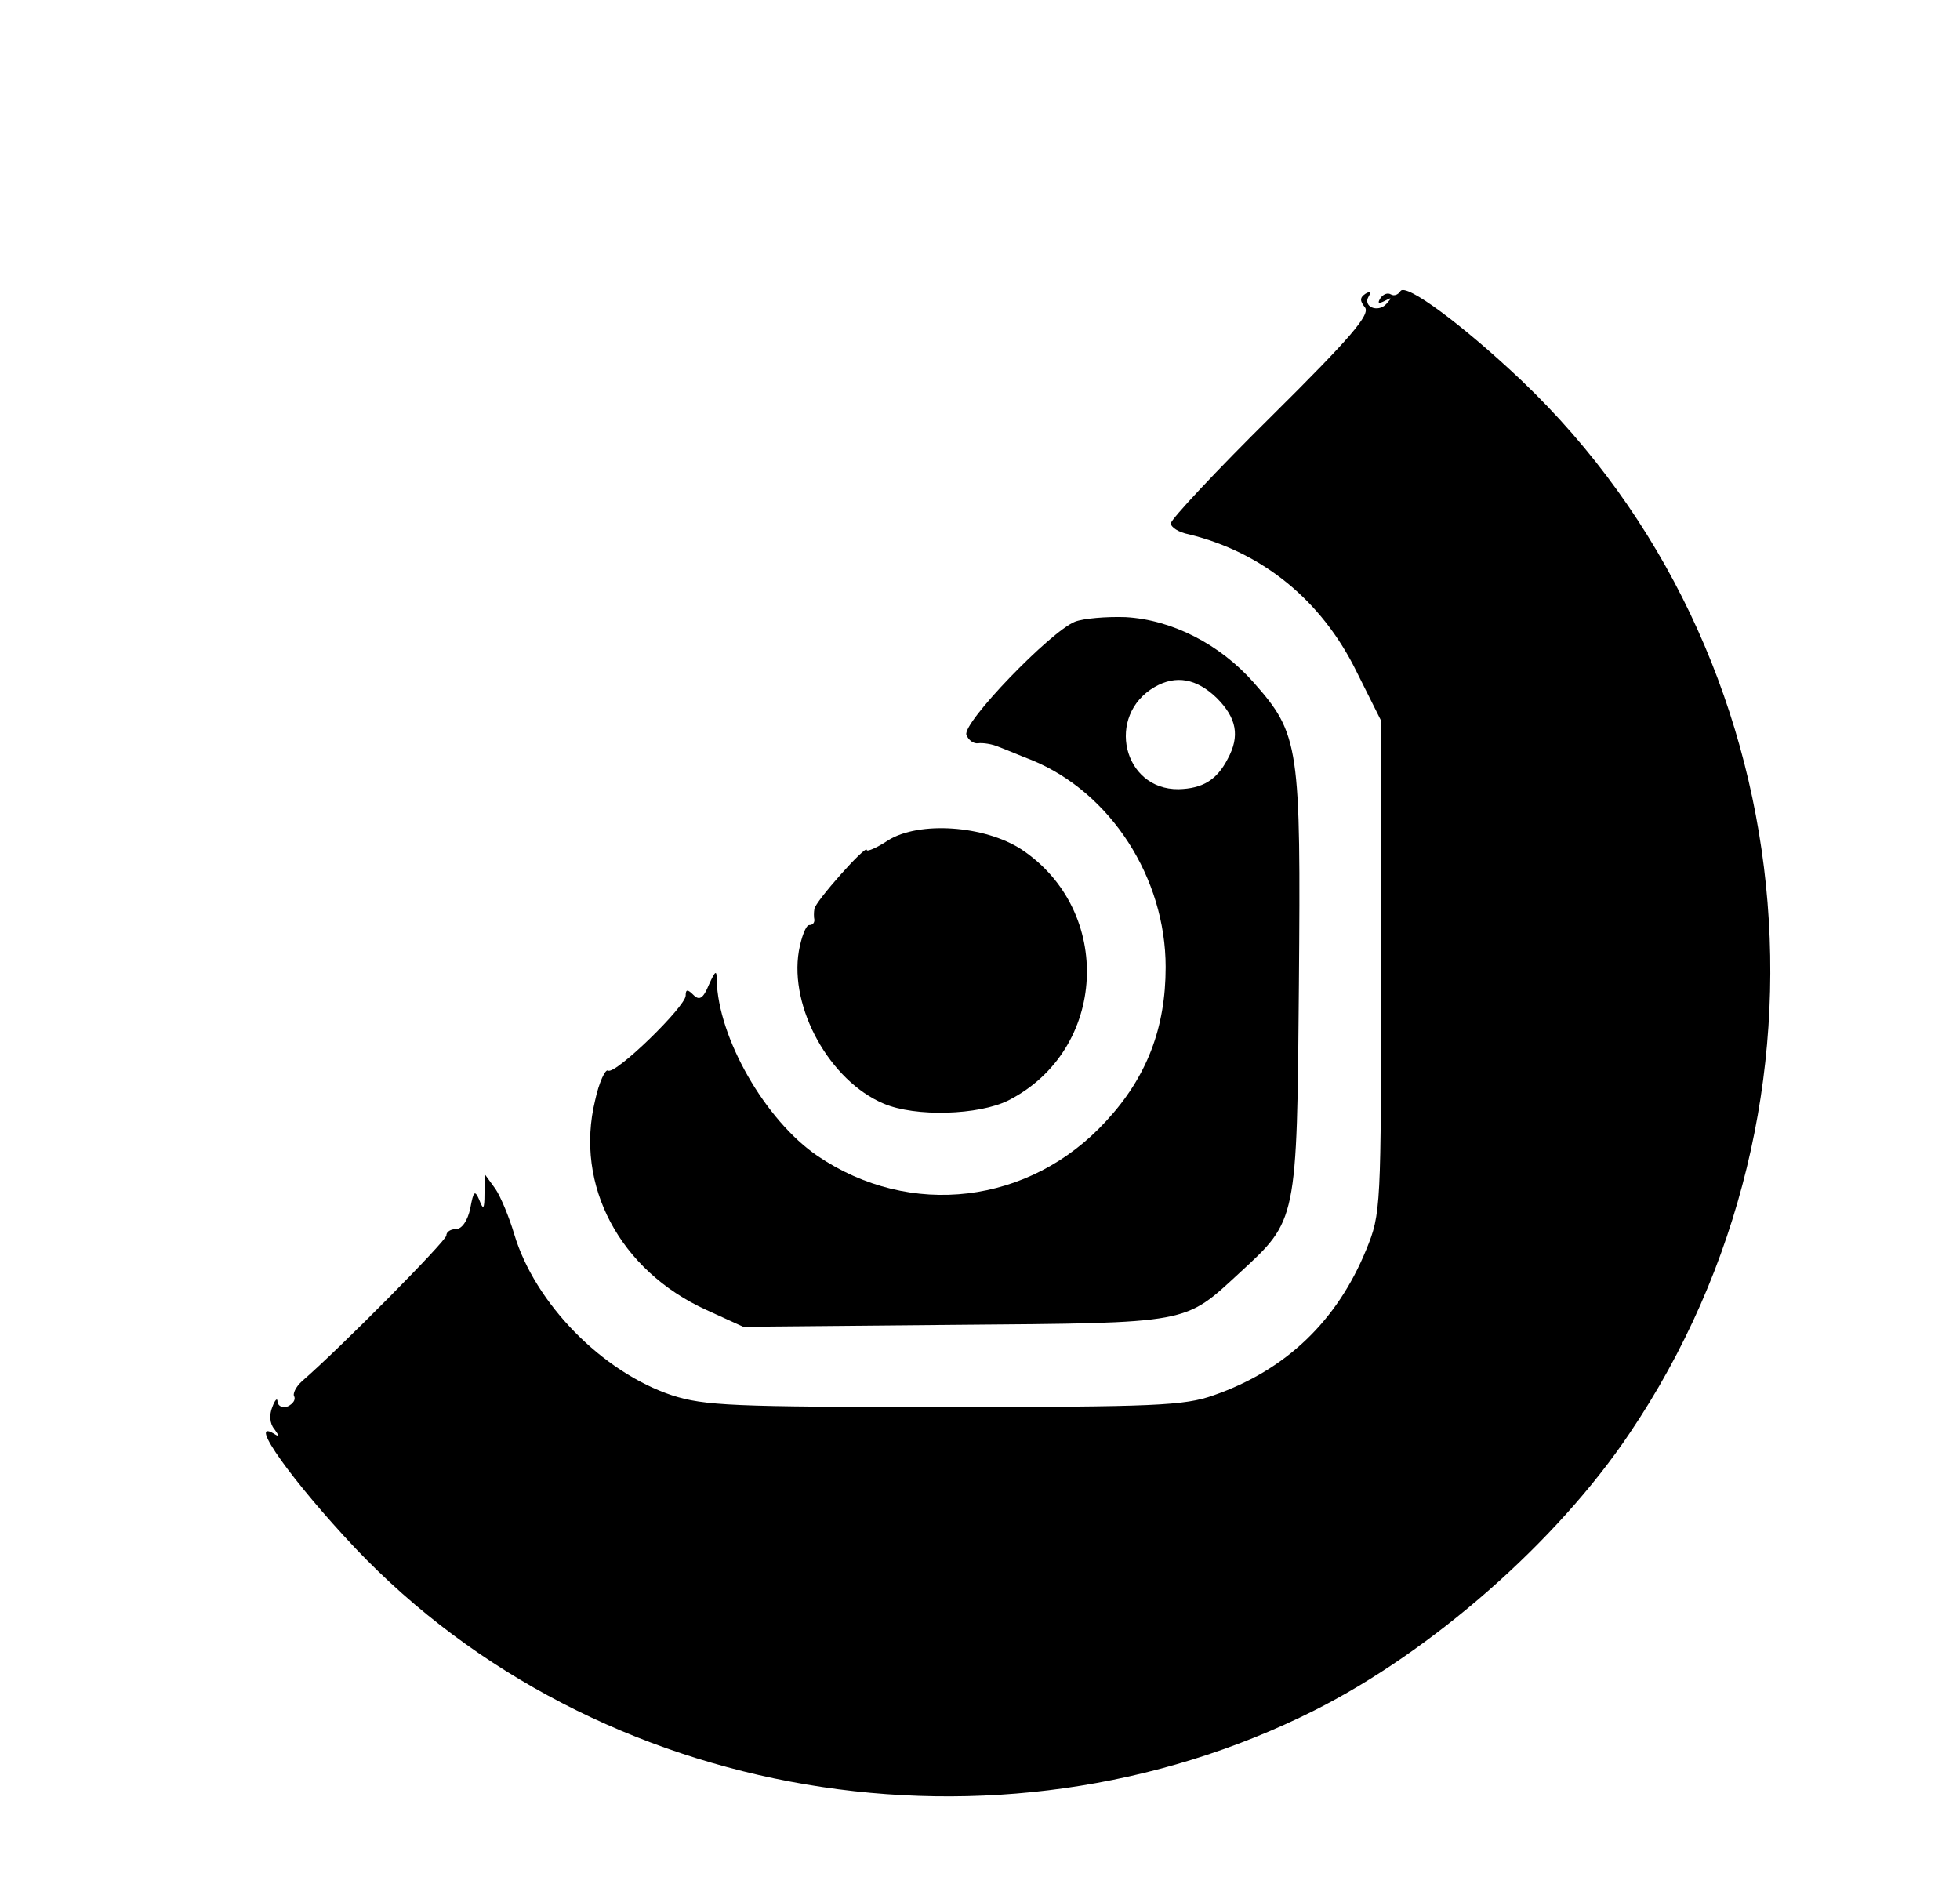 <?xml version="1.0" standalone="no"?>
<!DOCTYPE svg PUBLIC "-//W3C//DTD SVG 20010904//EN"
 "http://www.w3.org/TR/2001/REC-SVG-20010904/DTD/svg10.dtd">
<svg version="1.0" xmlns="http://www.w3.org/2000/svg"
 width="303pt" height="293pt" viewBox="0 0 303 293"
 preserveAspectRatio="xMidYMid meet">

<g transform="translate(0,293) scale(0.1,-0.1)"
fill="#000000" stroke="none">
<path d="M2165 2480 c-4 -6 -10 -8 -15 -5 -5 3 -12 0 -16 -6 -5 -8 -3 -9 7 -4
11 6 11 5 2 -5 -13 -14 -37 -4 -27 12 4 7 2 8 -5 4 -9 -6 -9 -11 -1 -21 9 -11
-22 -47 -144 -168 -86 -85 -156 -160 -156 -166 0 -6 12 -14 28 -17 114 -28
205 -102 259 -212 l38 -76 0 -380 c0 -374 0 -382 -23 -438 -45 -110 -124 -186
-236 -225 -45 -16 -91 -18 -416 -18 -327 0 -371 2 -421 18 -108 36 -212 142
-244 249 -8 27 -21 58 -29 70 l-16 22 -1 -29 c0 -25 -2 -26 -8 -10 -7 16 -9
14 -14 -13 -4 -19 -13 -32 -22 -32 -8 0 -15 -4 -15 -10 0 -8 -164 -174 -223
-225 -10 -9 -15 -20 -12 -24 2 -5 -2 -11 -10 -15 -8 -3 -15 0 -16 7 0 7 -4 3
-8 -8 -5 -12 -4 -26 3 -34 8 -11 8 -13 -1 -7 -41 24 29 -74 126 -177 373 -393
992 -498 1483 -251 181 91 375 261 487 428 345 511 273 1208 -166 1627 -93 88
-180 152 -188 139z"/>
<path d="M1662 1969 c-38 -15 -175 -157 -168 -175 3 -8 11 -14 18 -13 7 1 22
-1 33 -6 11 -4 34 -14 50 -20 122 -50 207 -182 207 -320 0 -94 -29 -170 -92
-238 -118 -129 -303 -151 -446 -54 -81 55 -154 183 -156 272 0 16 -2 15 -12
-7 -9 -22 -15 -25 -24 -16 -9 9 -12 9 -12 -1 0 -17 -109 -123 -120 -116 -4 3
-14 -18 -20 -46 -32 -131 38 -263 172 -324 l57 -26 328 3 c367 3 353 1 440 81
88 81 88 78 91 445 3 368 1 387 -70 467 -52 59 -126 97 -198 101 -30 1 -65 -2
-78 -7z m219 -118 c31 -31 36 -59 17 -94 -17 -33 -39 -46 -76 -47 -86 -1 -113
114 -37 158 33 19 65 13 96 -17z"/>
<path d="M1373 1631 c-18 -12 -33 -18 -33 -15 0 10 -80 -80 -81 -91 -1 -5 -1
-13 0 -17 0 -5 -3 -8 -8 -8 -5 0 -12 -18 -16 -40 -15 -88 48 -201 131 -236 49
-21 147 -18 193 5 153 78 163 293 20 388 -57 37 -158 44 -206 14z"/>
</g>
</svg>
